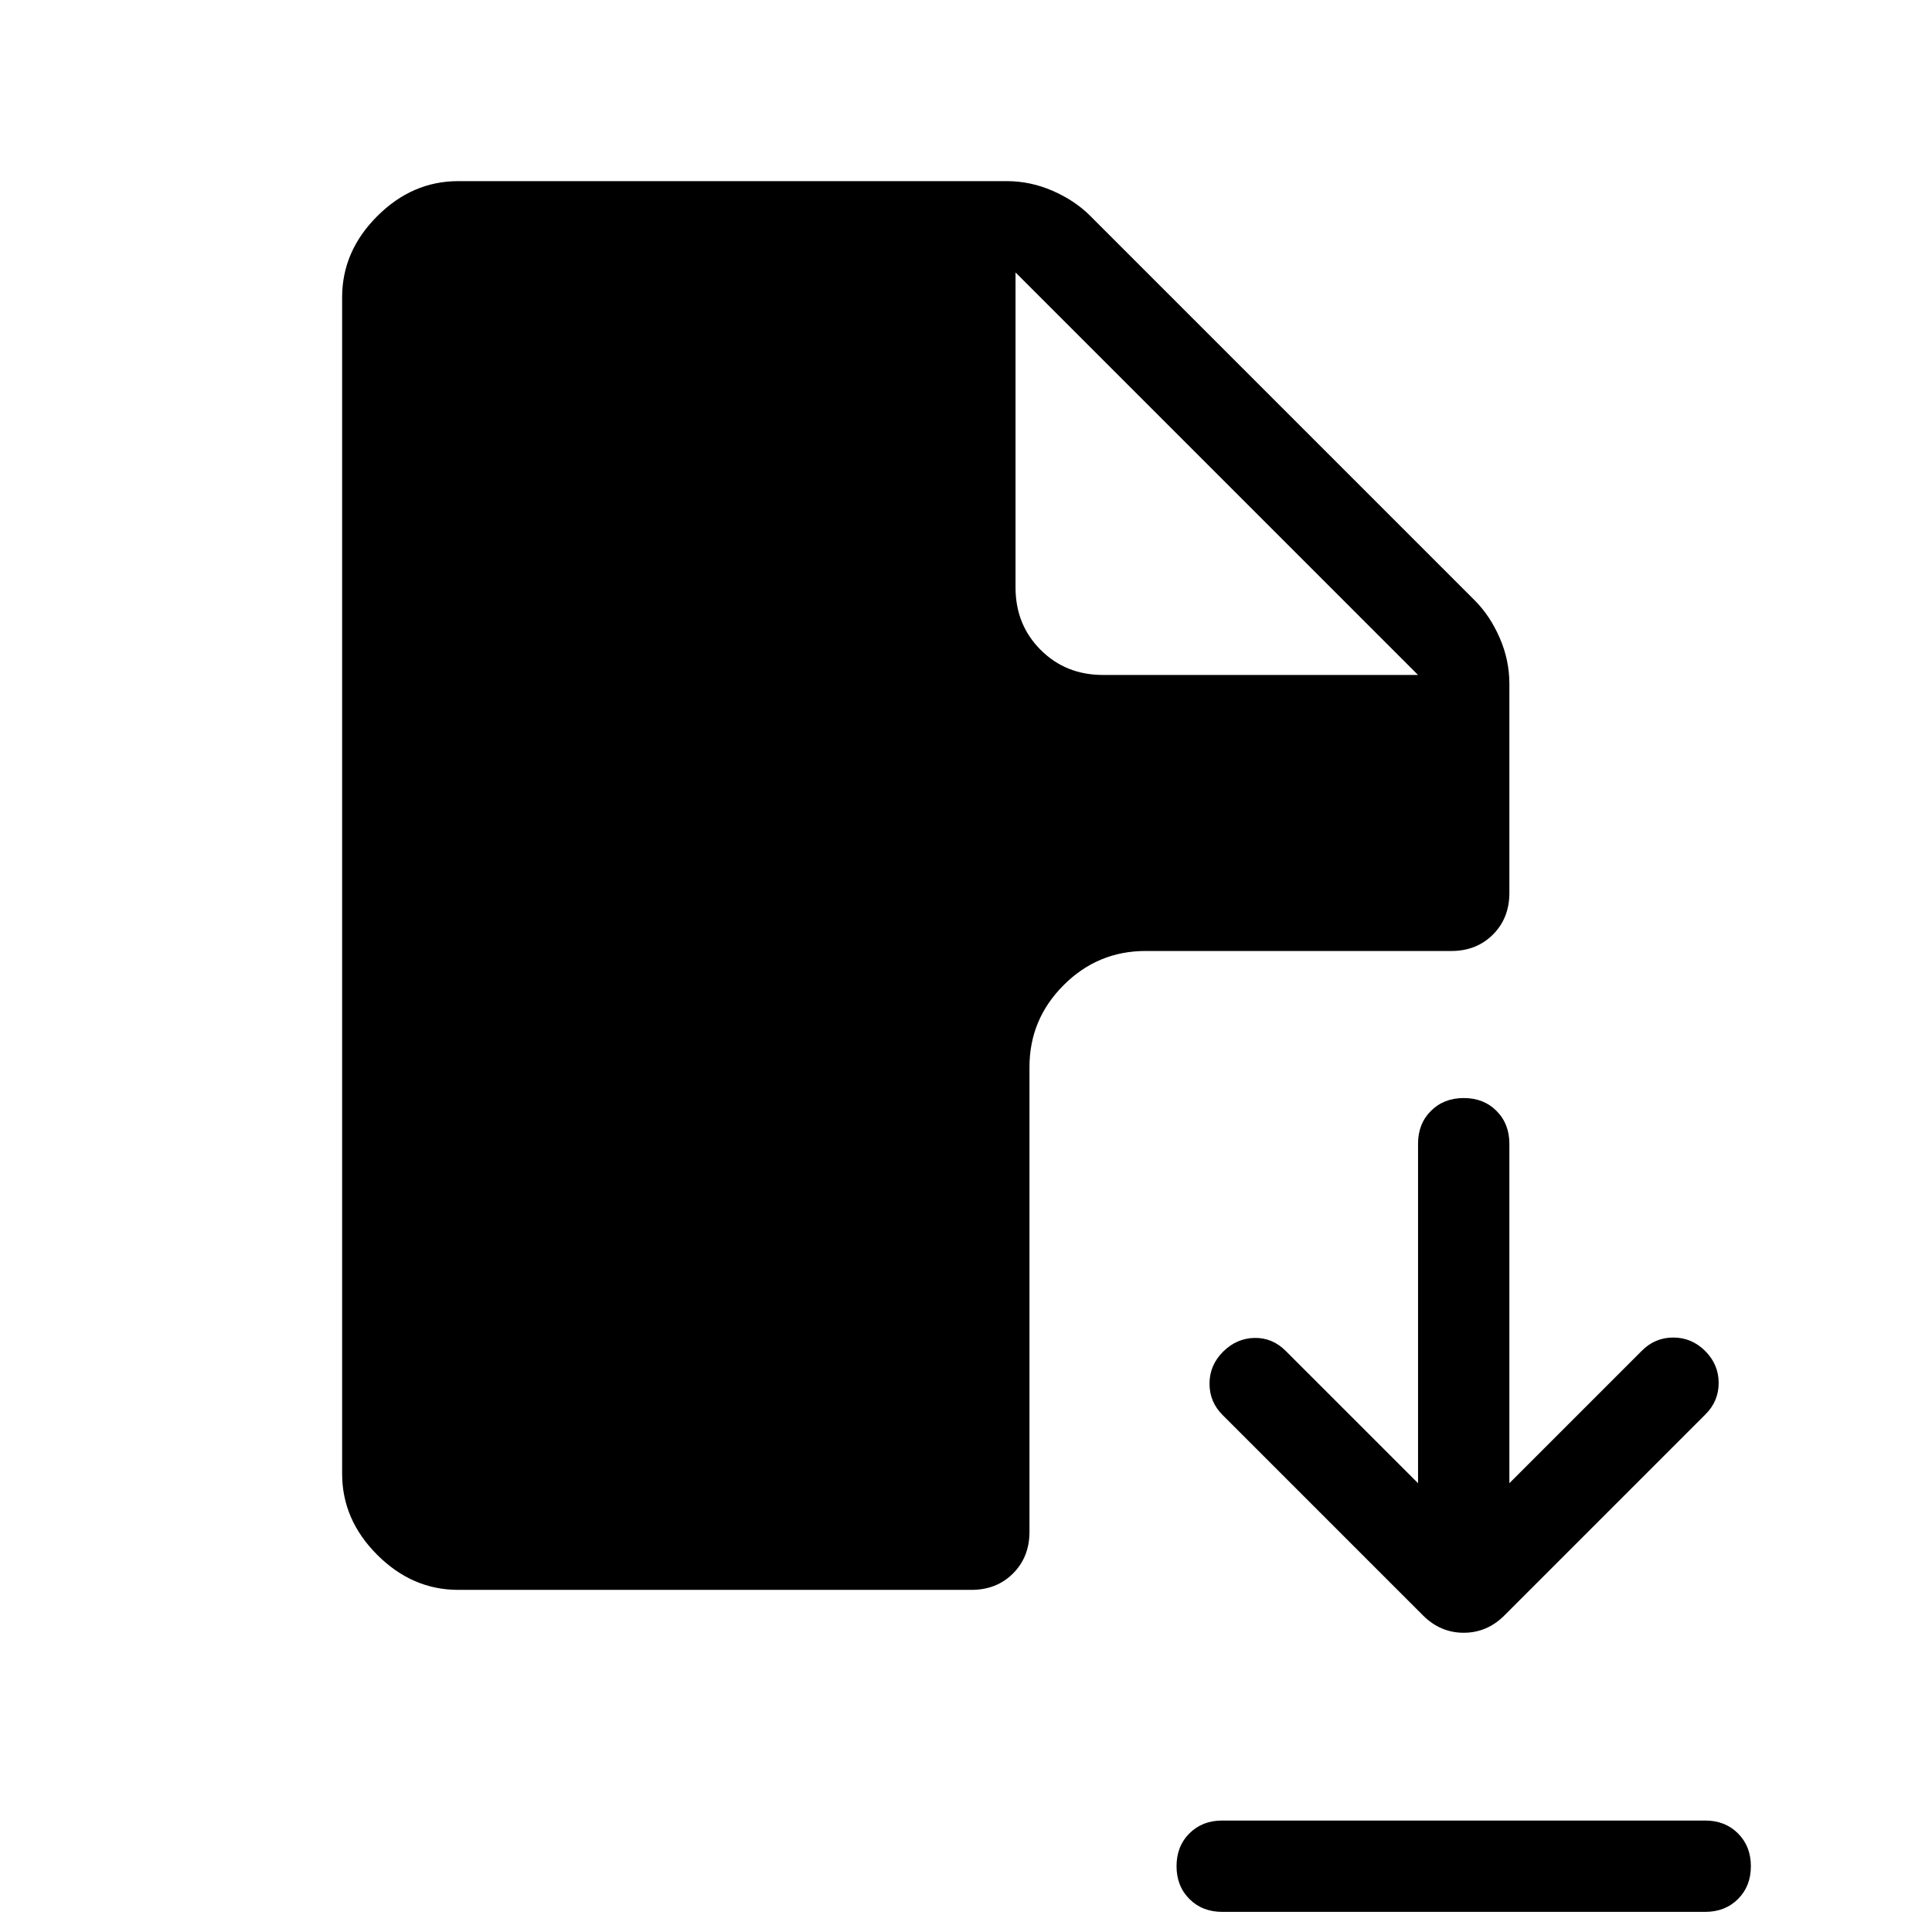 <svg xmlns="http://www.w3.org/2000/svg" height="48" viewBox="0 -960 960 960" width="48"><path d="m707.077-157.309-99.384-99.384Q601-263.257 601-272.436t6.693-15.871q6.692-6.693 15.614-6.885 8.923-.192 15.615 6.5l65.694 65.693v-168.694q0-9.903 6.398-16.297t16.307-6.394q9.909 0 16.294 6.394 6.384 6.394 6.384 16.297v168.694l65.694-65.693q6.563-6.692 15.743-6.692 9.179 0 15.871 6.692t6.692 15.871q0 9.18-6.692 15.743l-99.769 99.769q-8.615 8.616-20.231 8.616-11.615 0-20.23-8.616Zm-99.77 147.308q-9.903 0-16.297-6.398t-6.394-16.307q0-9.91 6.394-16.294t16.297-6.384h240q9.904 0 16.298 6.398 6.394 6.398 6.394 16.307 0 9.91-6.394 16.294t-16.298 6.384h-240ZM227.693-170q-22.846 0-40.269-17.423t-17.423-40.269v-584.614q0-22.846 17.423-40.269t40.269-17.423h272.538q11.786 0 22.816 4.807 11.03 4.808 18.645 12.423l191.077 191.077q7.615 7.615 12.423 18.645 4.807 11.03 4.807 22.816v103.923q0 12.519-8.163 20.682-8.164 8.164-20.683 8.164H569.23q-23.75 0-40.721 16.971-16.971 16.971-16.971 40.721v230.923q0 12.519-8.164 20.683-8.163 8.163-20.682 8.163H227.693Zm320.384-454.615h156.539l-200-200 200 200-200-200v156.539q0 18.519 12.471 30.99t30.99 12.471Z"/></svg>